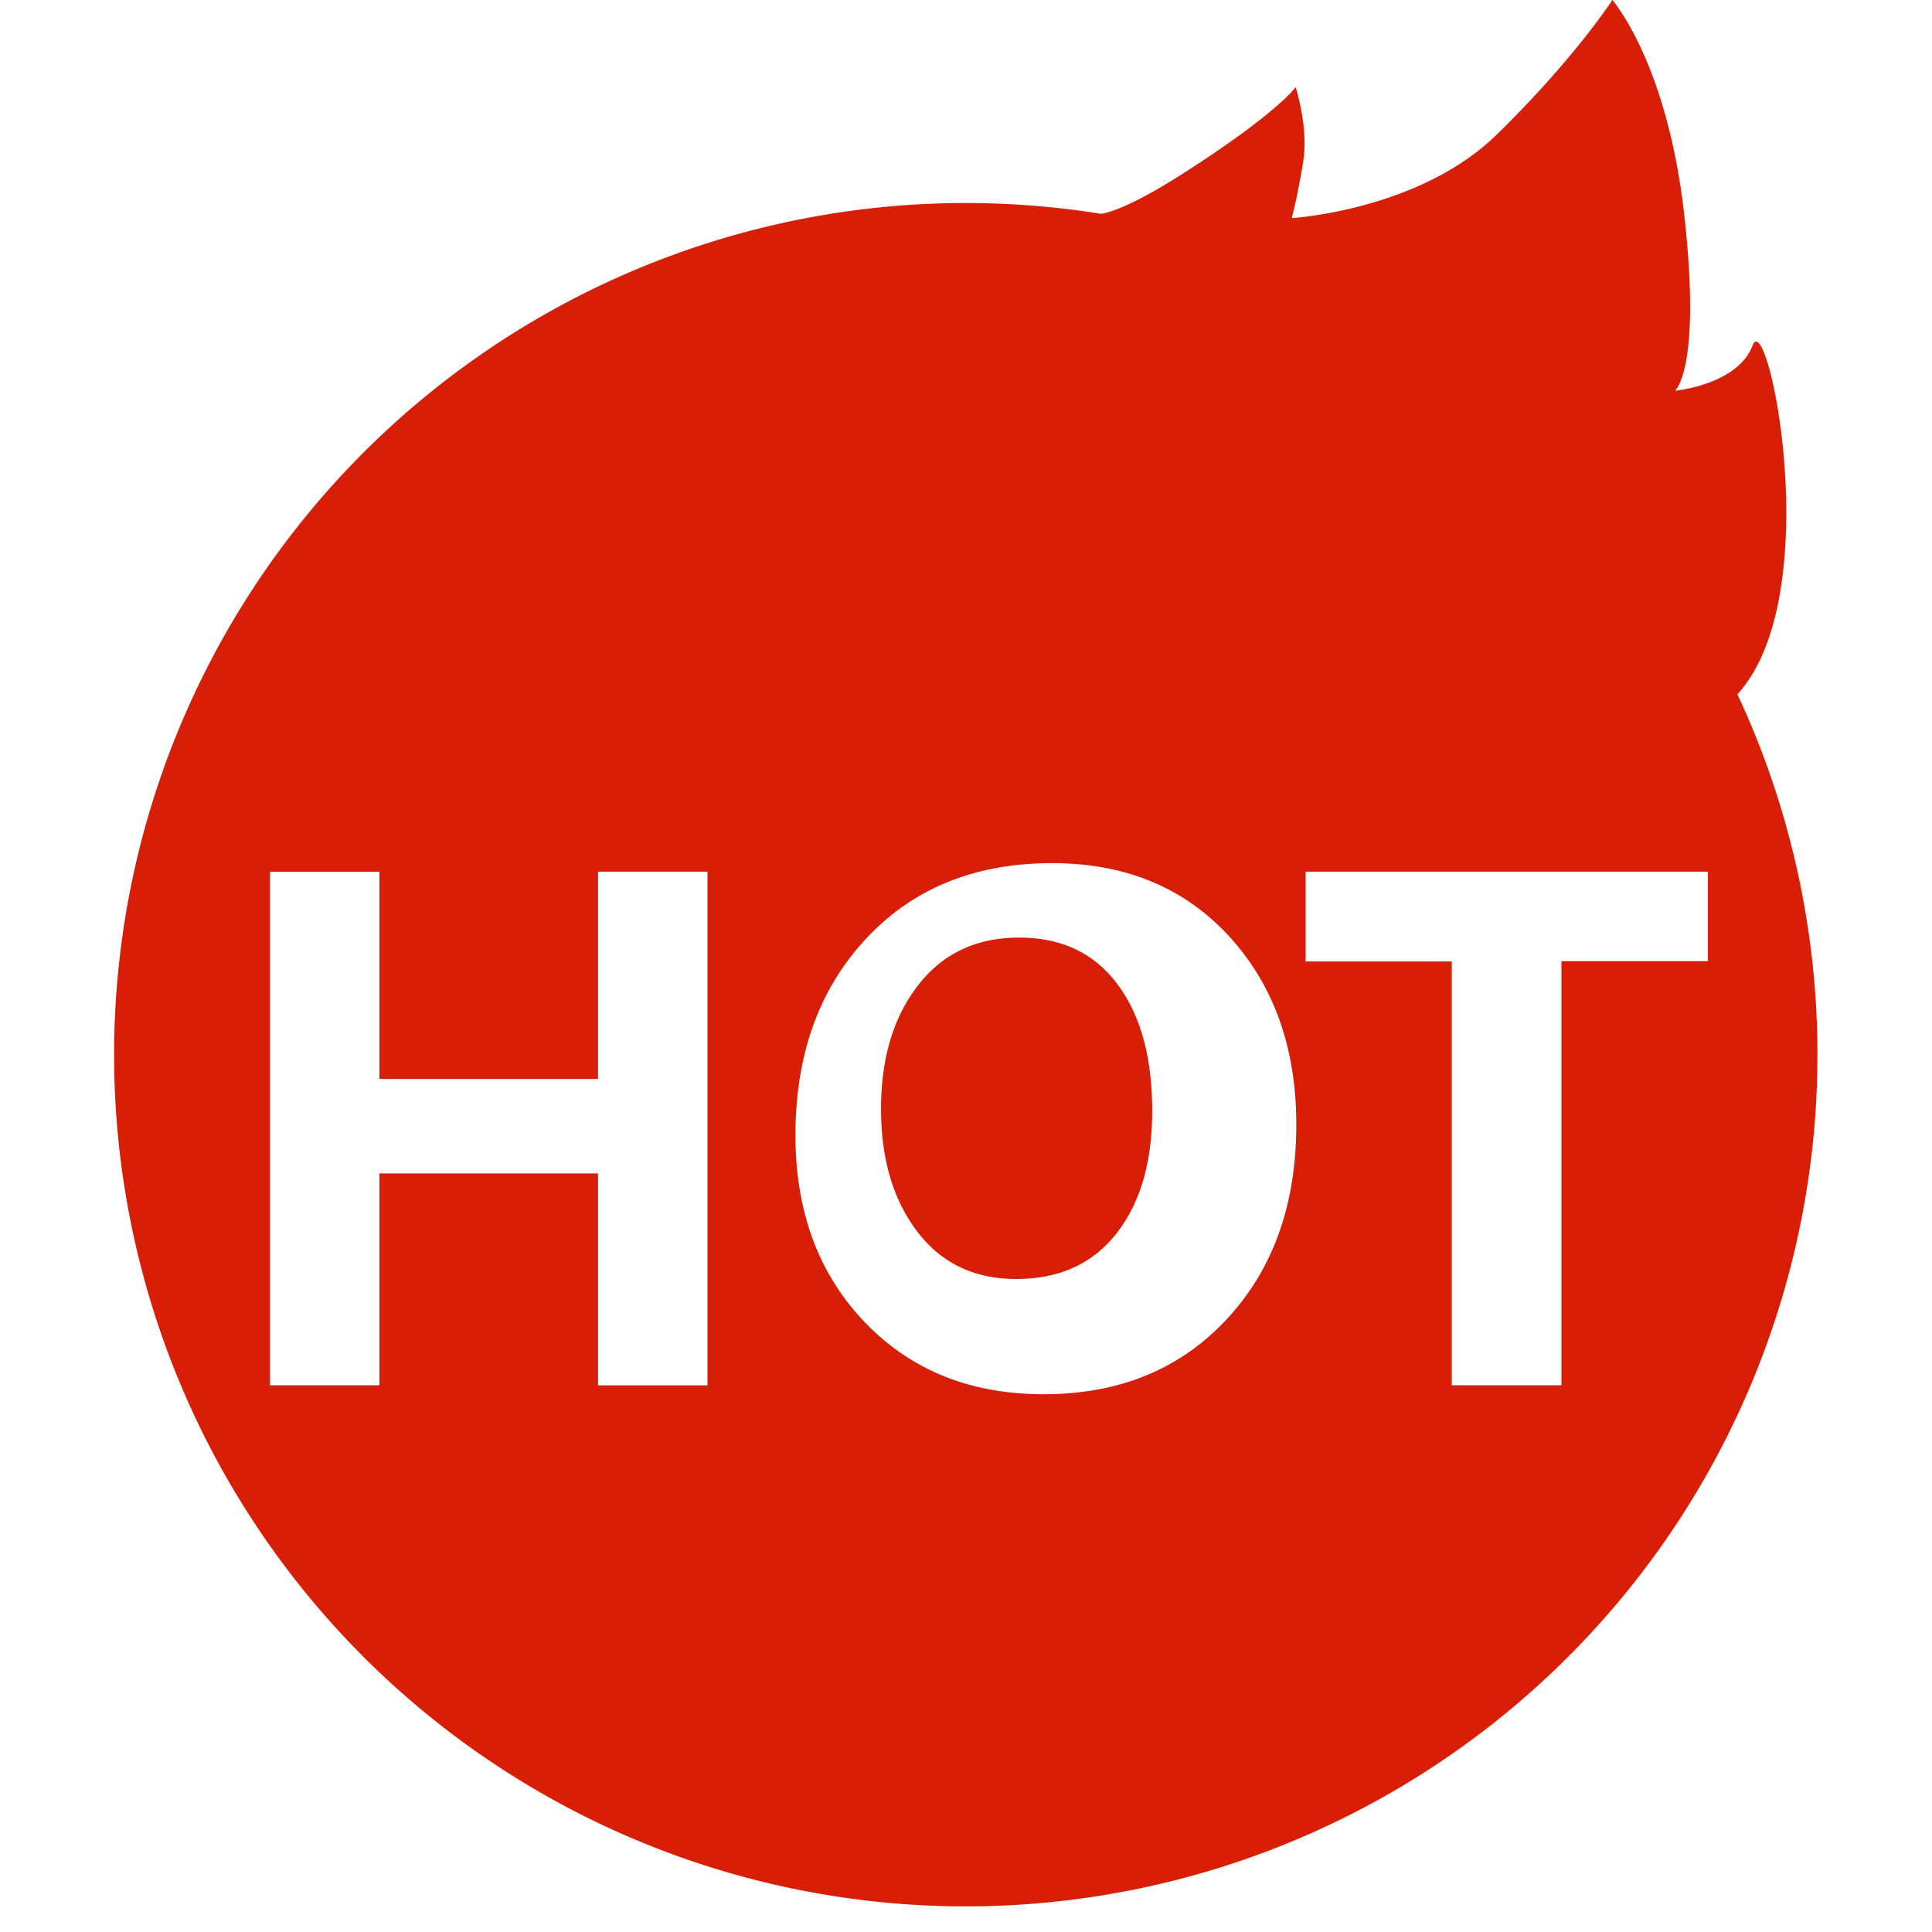 <?xml version="1.0" standalone="no"?><!DOCTYPE svg PUBLIC "-//W3C//DTD SVG 1.1//EN" "http://www.w3.org/Graphics/SVG/1.1/DTD/svg11.dtd"><svg t="1512970649255" class="icon" style="" viewBox="0 0 1024 1024" version="1.1" xmlns="http://www.w3.org/2000/svg" p-id="4166" xmlns:xlink="http://www.w3.org/1999/xlink" width="200" height="200"><defs><style type="text/css"></style></defs><path d="M920.837 368.038c48.007-52.465 16.143-206.005 8.131-185.043-8.011 21.082-41.2 24.094-41.2 24.094s14.034-11.023 4.999-92.461C883.792 33.129 854.577 0 854.577 0s-20.118 31.142-61.319 71.379c-41.2 40.237-108.604 44.213-108.604 44.213s3.012-11.024 6.023-29.636-3.975-39.756-3.975-39.756-9.035 13.132-57.344 44.273c-25.178 16.264-38.55 21.565-45.658 22.89a451.403 451.403 0 1 0 337.137 254.554z m-545.792 366.23h-58.067V621.93H201.085v112.279h-58.007V462.065h58.007v109.809h115.893v-109.87h58.006v272.144zM540.21 496.941c-22.709 0-40.599 8.433-53.61 25.299-13.131 16.866-19.636 38.731-19.636 65.536 0 26.504 6.385 48.128 19.154 64.934 12.77 16.805 30.299 25.178 52.526 25.178 22.708 0 40.417-8.011 53.067-24.094 12.65-16.143 18.974-37.768 18.974-64.934 0-28.37-6.144-50.778-18.432-67.222-12.288-16.445-29.636-24.697-52.043-24.697z m109.869 202.39c-24.697 26.444-56.983 39.636-96.919 39.636-38.972 0-70.656-12.83-95.051-38.43-24.335-25.54-36.503-58.489-36.503-98.786 0-42.647 12.409-77.343 37.346-104.147 24.877-26.745 57.766-40.117 98.605-40.117 38.912 0 70.175 12.95 93.968 38.852 23.672 25.901 35.538 59.15 35.538 99.75 0 42.405-12.348 76.86-36.984 103.243z m255.217-189.86h-77.704v224.737h-58.127V509.591h-77.462v-47.586h213.233v47.405z" fill="#d81e06" p-id="4167"></path></svg>
